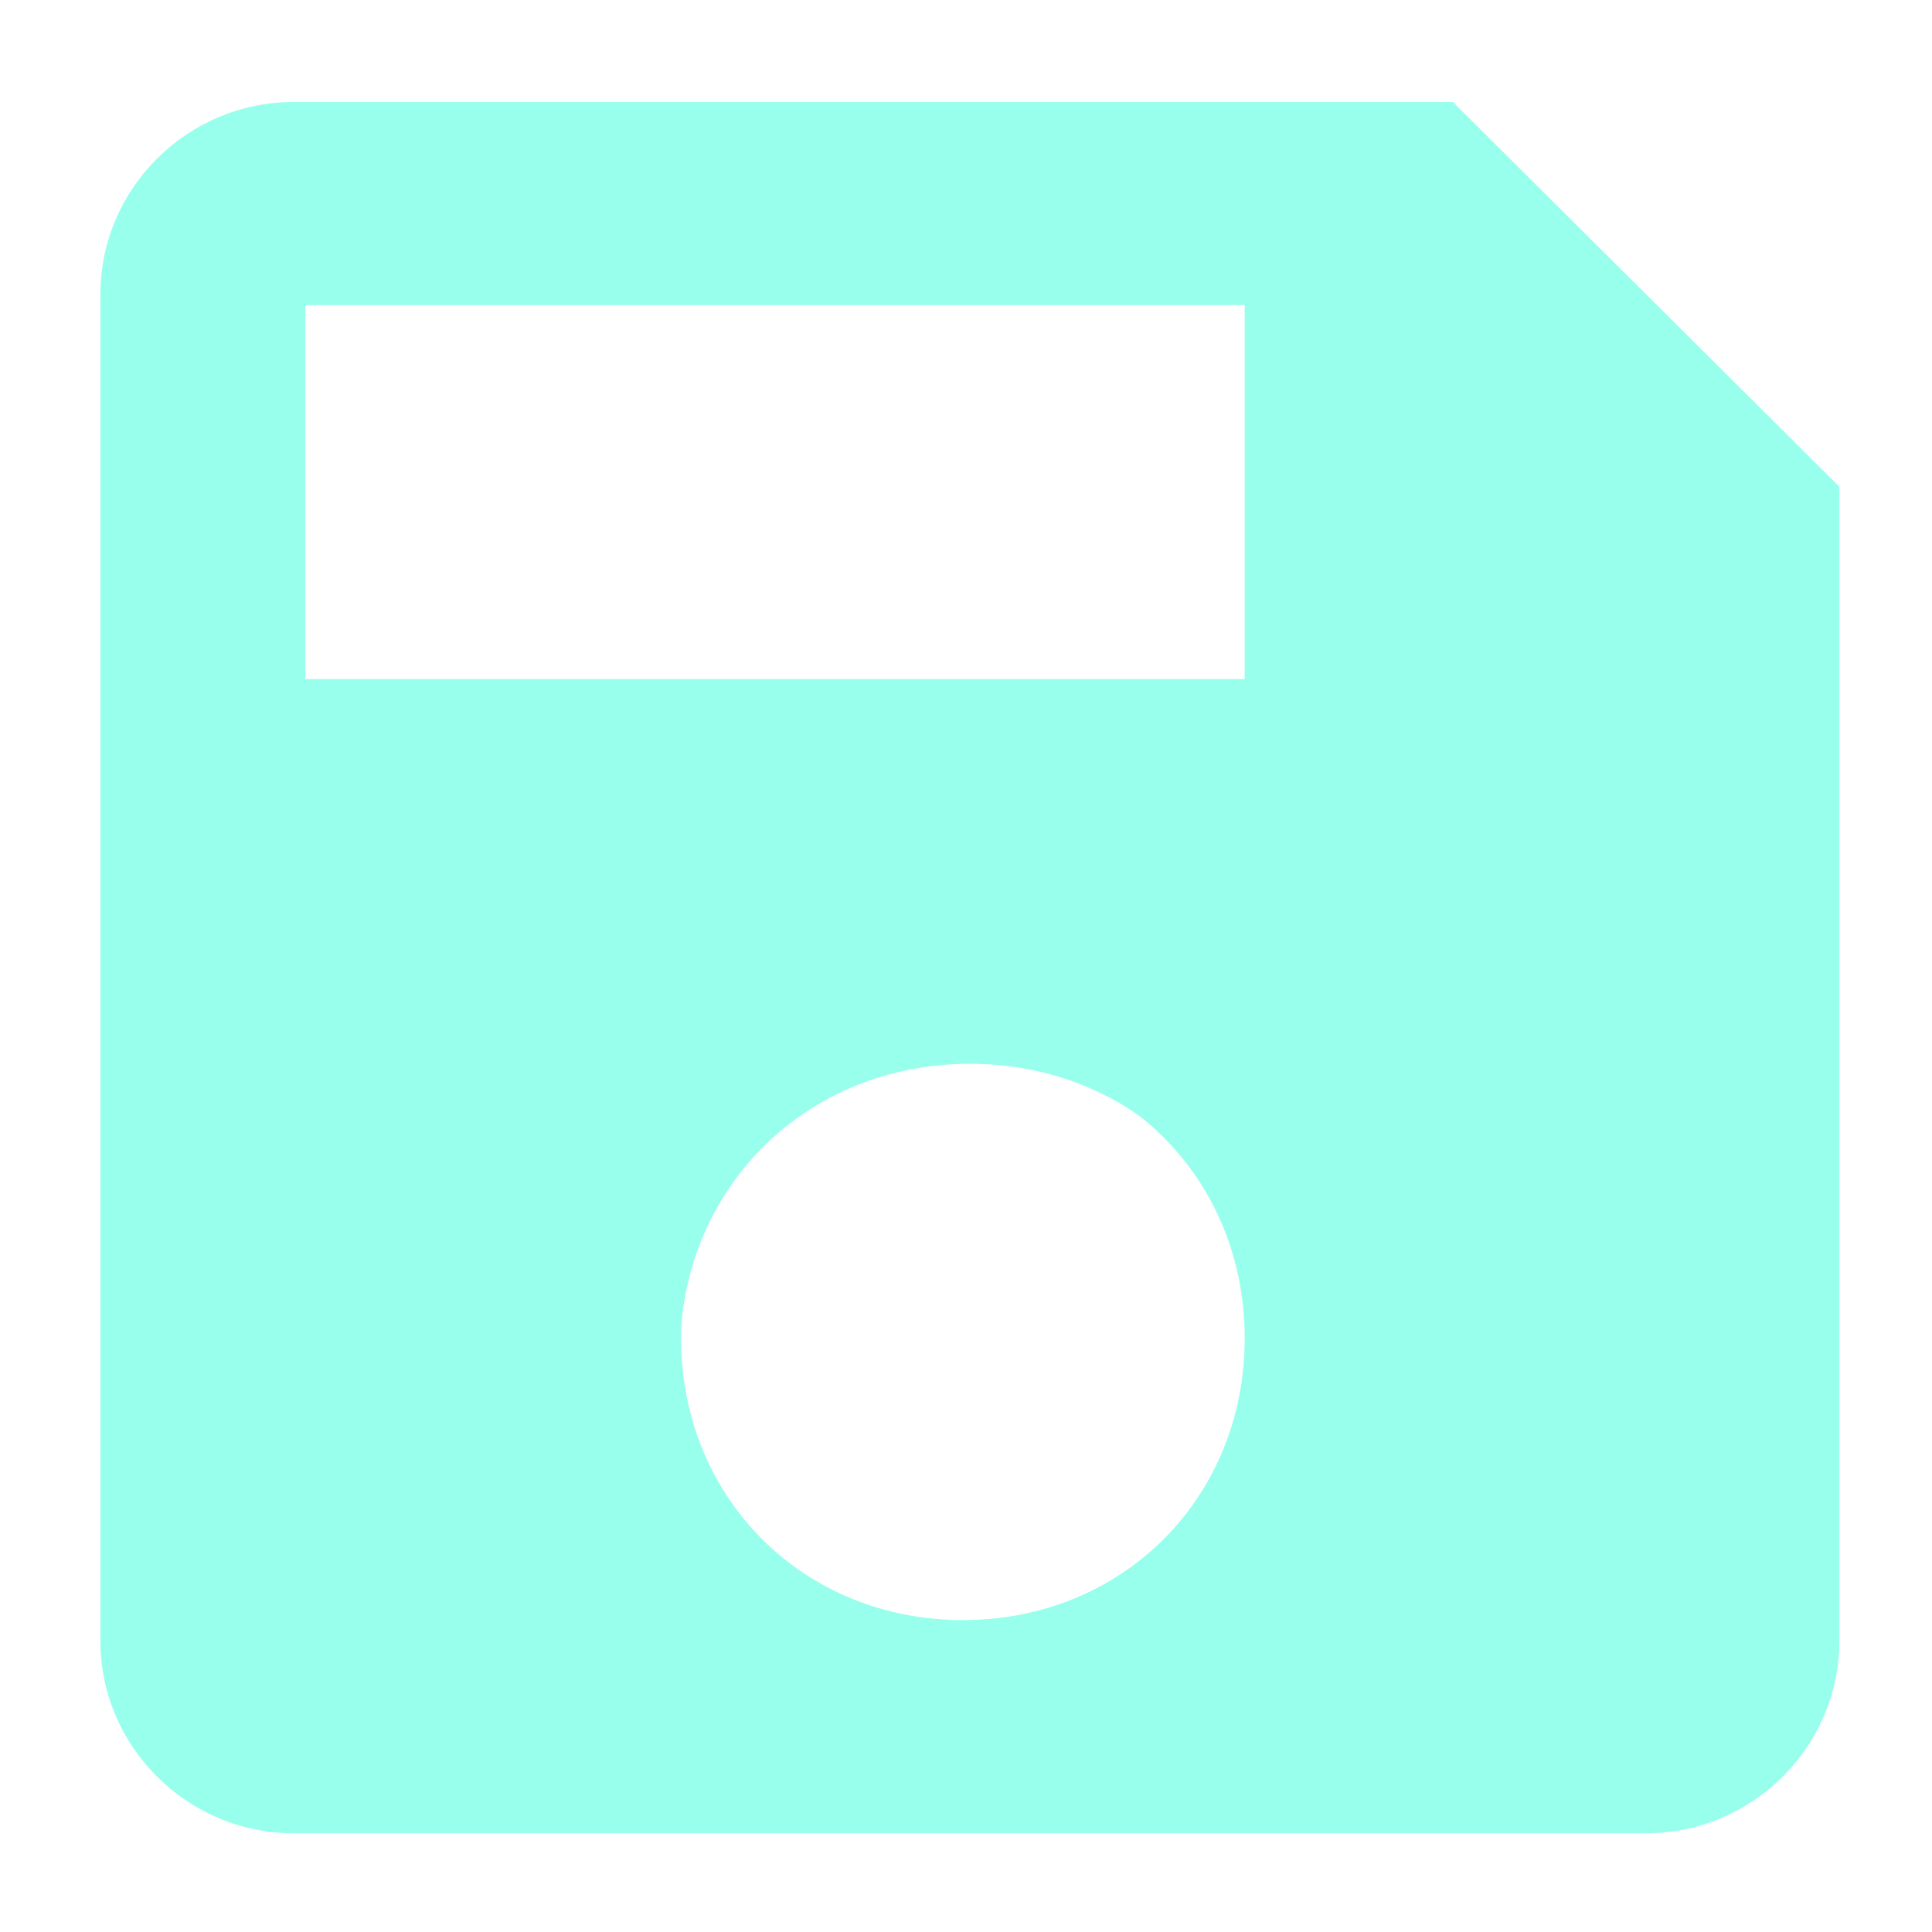 <?xml version="1.0" encoding="UTF-8" standalone="no"?>
<svg
   xmlns:dc="http://purl.org/dc/elements/1.1/"
   xmlns:cc="http://creativecommons.org/ns#"
   xmlns:rdf="http://www.w3.org/1999/02/22-rdf-syntax-ns#"
   xmlns:svg="http://www.w3.org/2000/svg"
   xmlns="http://www.w3.org/2000/svg"
   xmlns:sodipodi="http://sodipodi.sourceforge.net/DTD/sodipodi-0.dtd"
   xmlns:inkscape="http://www.inkscape.org/namespaces/inkscape"
   height="16"
   version="1.1"
   viewBox="0 0 16 16"
   width="16"
   id="svg12"
   sodipodi:docname="iconfinder_save_326688.svg"
   inkscape:version="1.0.2 (1.0.2+r75+1)">
  <sodipodi:namedview
     pagecolor="#202020"
     bordercolor="#ffffff"
     borderopacity="1"
     objecttolerance="10"
     gridtolerance="10"
     guidetolerance="10"
     inkscape:pageopacity="0"
     inkscape:pageshadow="2"
     inkscape:window-width="1326"
     inkscape:window-height="704"
     id="namedview14"
     showgrid="false"
     inkscape:pagecheckerboard="true"
     inkscape:showpageshadow="false"
     inkscape:zoom="22.671611"
     inkscape:cx="6.5456108"
     inkscape:cy="8.4249288"
     inkscape:window-x="0"
     inkscape:window-y="0"
     inkscape:window-maximized="1"
     inkscape:current-layer="svg12" />
  <desc
     id="desc4" />
  <defs
     id="defs6">
    <filter
       inkscape:collect="always"
       style="color-interpolation-filters:sRGB"
       id="filter850"
       x="-0.144"
       width="1.288"
       y="-0.144"
       height="1.288">
      <feGaussianBlur
         inkscape:collect="always"
         stdDeviation="1.08"
         id="feGaussianBlur852" />
    </filter>
  </defs>
  <g
     fill="none"
     fill-rule="evenodd"
     id="Page-1"
     stroke="none"
     stroke-width="1"
     transform="scale(0.889)"
     style="fill:#99ffed;fill-opacity:1"
     inkscape:label="save_load_logo"
     sodipodi:insensitive="true">
    <path
       d="M 14,0 H 2 C 0.9,0 0,0.9 0,2 v 14 c 0,1.1 0.9,2 2,2 h 14 c 1.1,0 2,-0.9 2,-2 V 4 Z M 9,16 c -1.7,0 -3,-1.3 -3,-3 0,-1.7 1.3,-3 3,-3 1.7,0 3,1.3 3,3 0,1.7 -1.3,3 -3,3 z M 12,6 H 2 V 2 h 10 z"
       id="Shape"
       style="fill:#99ffed;fill-opacity:1;filter:url(#filter850)"
       inkscape:label="blur_effect"
       transform="matrix(0.9,0,0,0.896,0.935,0.95)" />
    <path
       d="m 13.345,1.092 h -10.5 c -0.963,0 -1.75,0.787 -1.75,1.75 v 12.25 c 0,0.963 0.787,1.75 1.75,1.75 h 12.25 c 0.963,0 1.75,-0.787 1.75,-1.75 v -10.5 z m -4.375,14 c -1.488,0 -2.625,-1.137 -2.625,-2.625 0,-1.488 1.137,-2.625 2.625,-2.625 1.488,0 2.625,1.137 2.625,2.625 0,1.488 -1.137,2.625 -2.625,2.625 z m 2.625,-8.75 h -8.75 v -3.5 h 8.75 z"
       id="path848"
       style="fill:#99ffed;fill-opacity:1;stroke-width:0.875"
       inkscape:label="save_load" />
  </g>
</svg>
